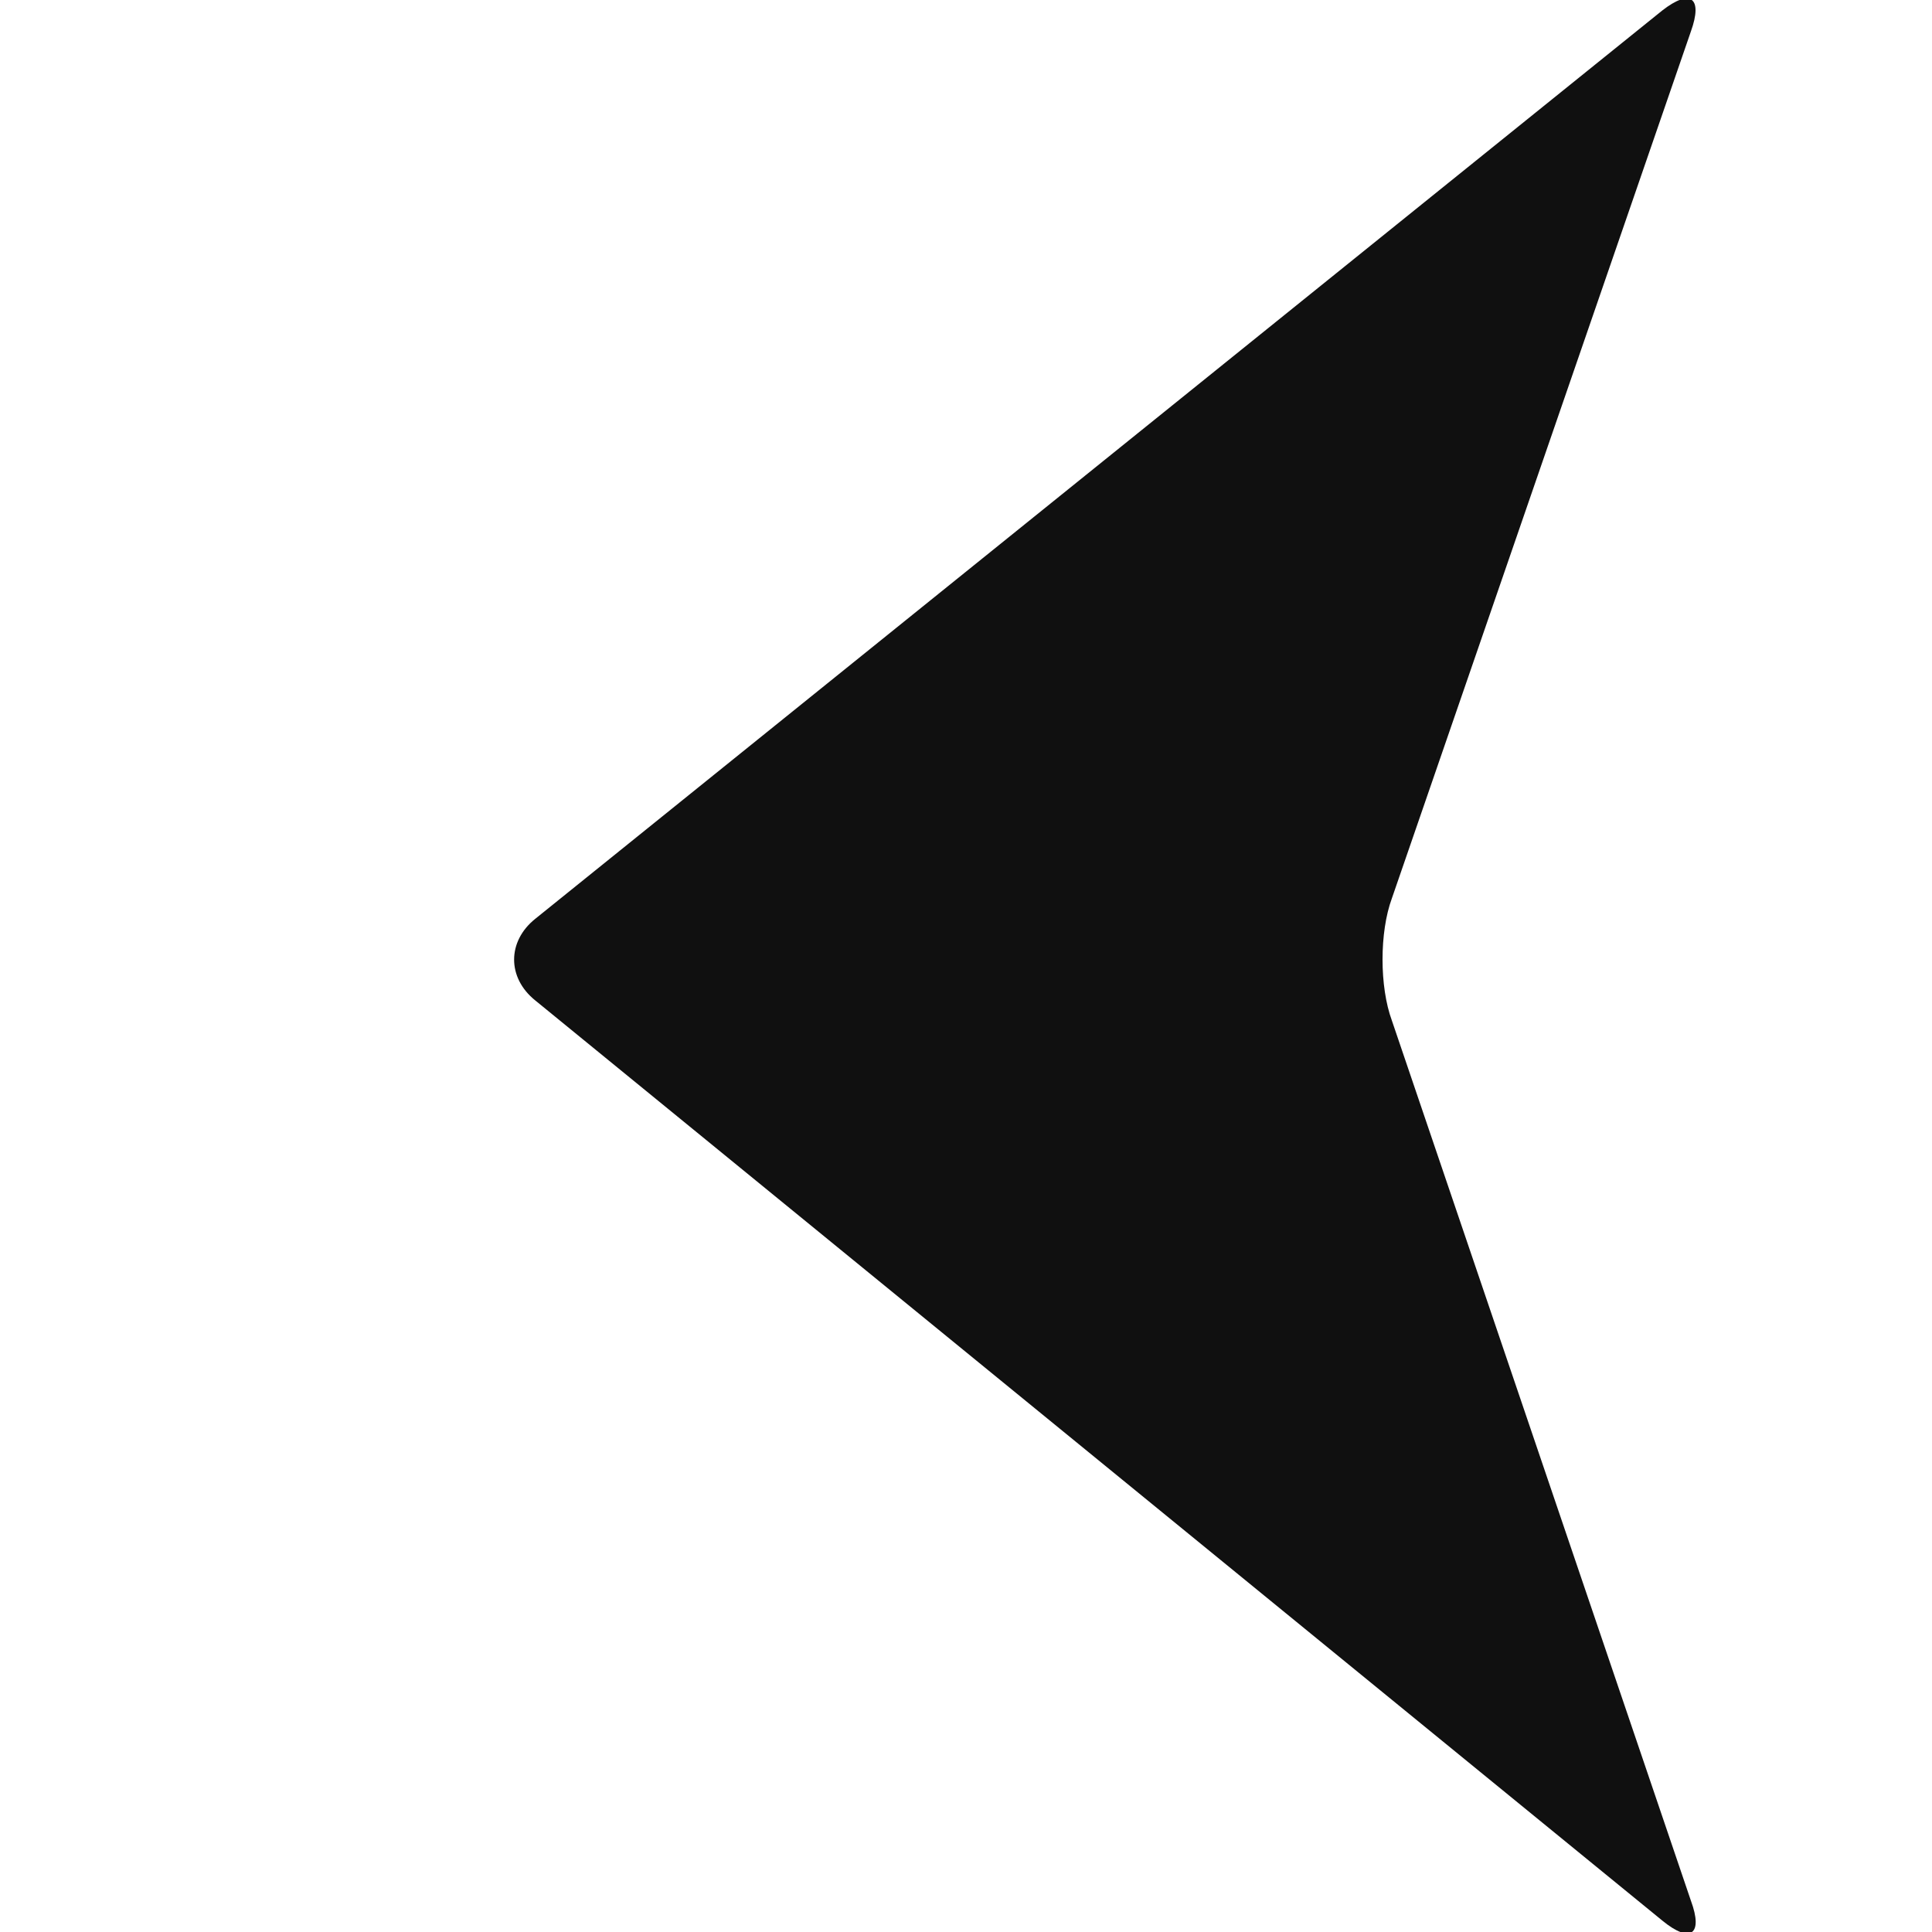 ﻿<?xml version="1.0" encoding="utf-8"?>
<!DOCTYPE svg PUBLIC "-//W3C//DTD SVG 1.1//EN" "http://www.w3.org/Graphics/SVG/1.1/DTD/svg11.dtd">
<svg xmlns="http://www.w3.org/2000/svg" xmlns:xlink="http://www.w3.org/1999/xlink" version="1.1" baseProfile="full" width="60" height="60" viewBox="0 0 60.00 60.00" enable-background="new 0 0 60.00 60.00" xml:space="preserve">
	<path fill="#010101" fill-opacity="0.937" stroke-linejoin="round" d="M 16.62,31.067L 51.636,59.655C 52.502,60.362 52.9,60.077 52.513,59.029L 43.226,31.694C 42.839,30.645 42.839,28.947 43.226,27.899L 52.513,0.974C 52.889,-0.074 52.502,-0.359 51.624,0.325L 16.62,28.537C 15.754,29.232 15.743,30.36 16.62,31.067 Z "/>
</svg>
